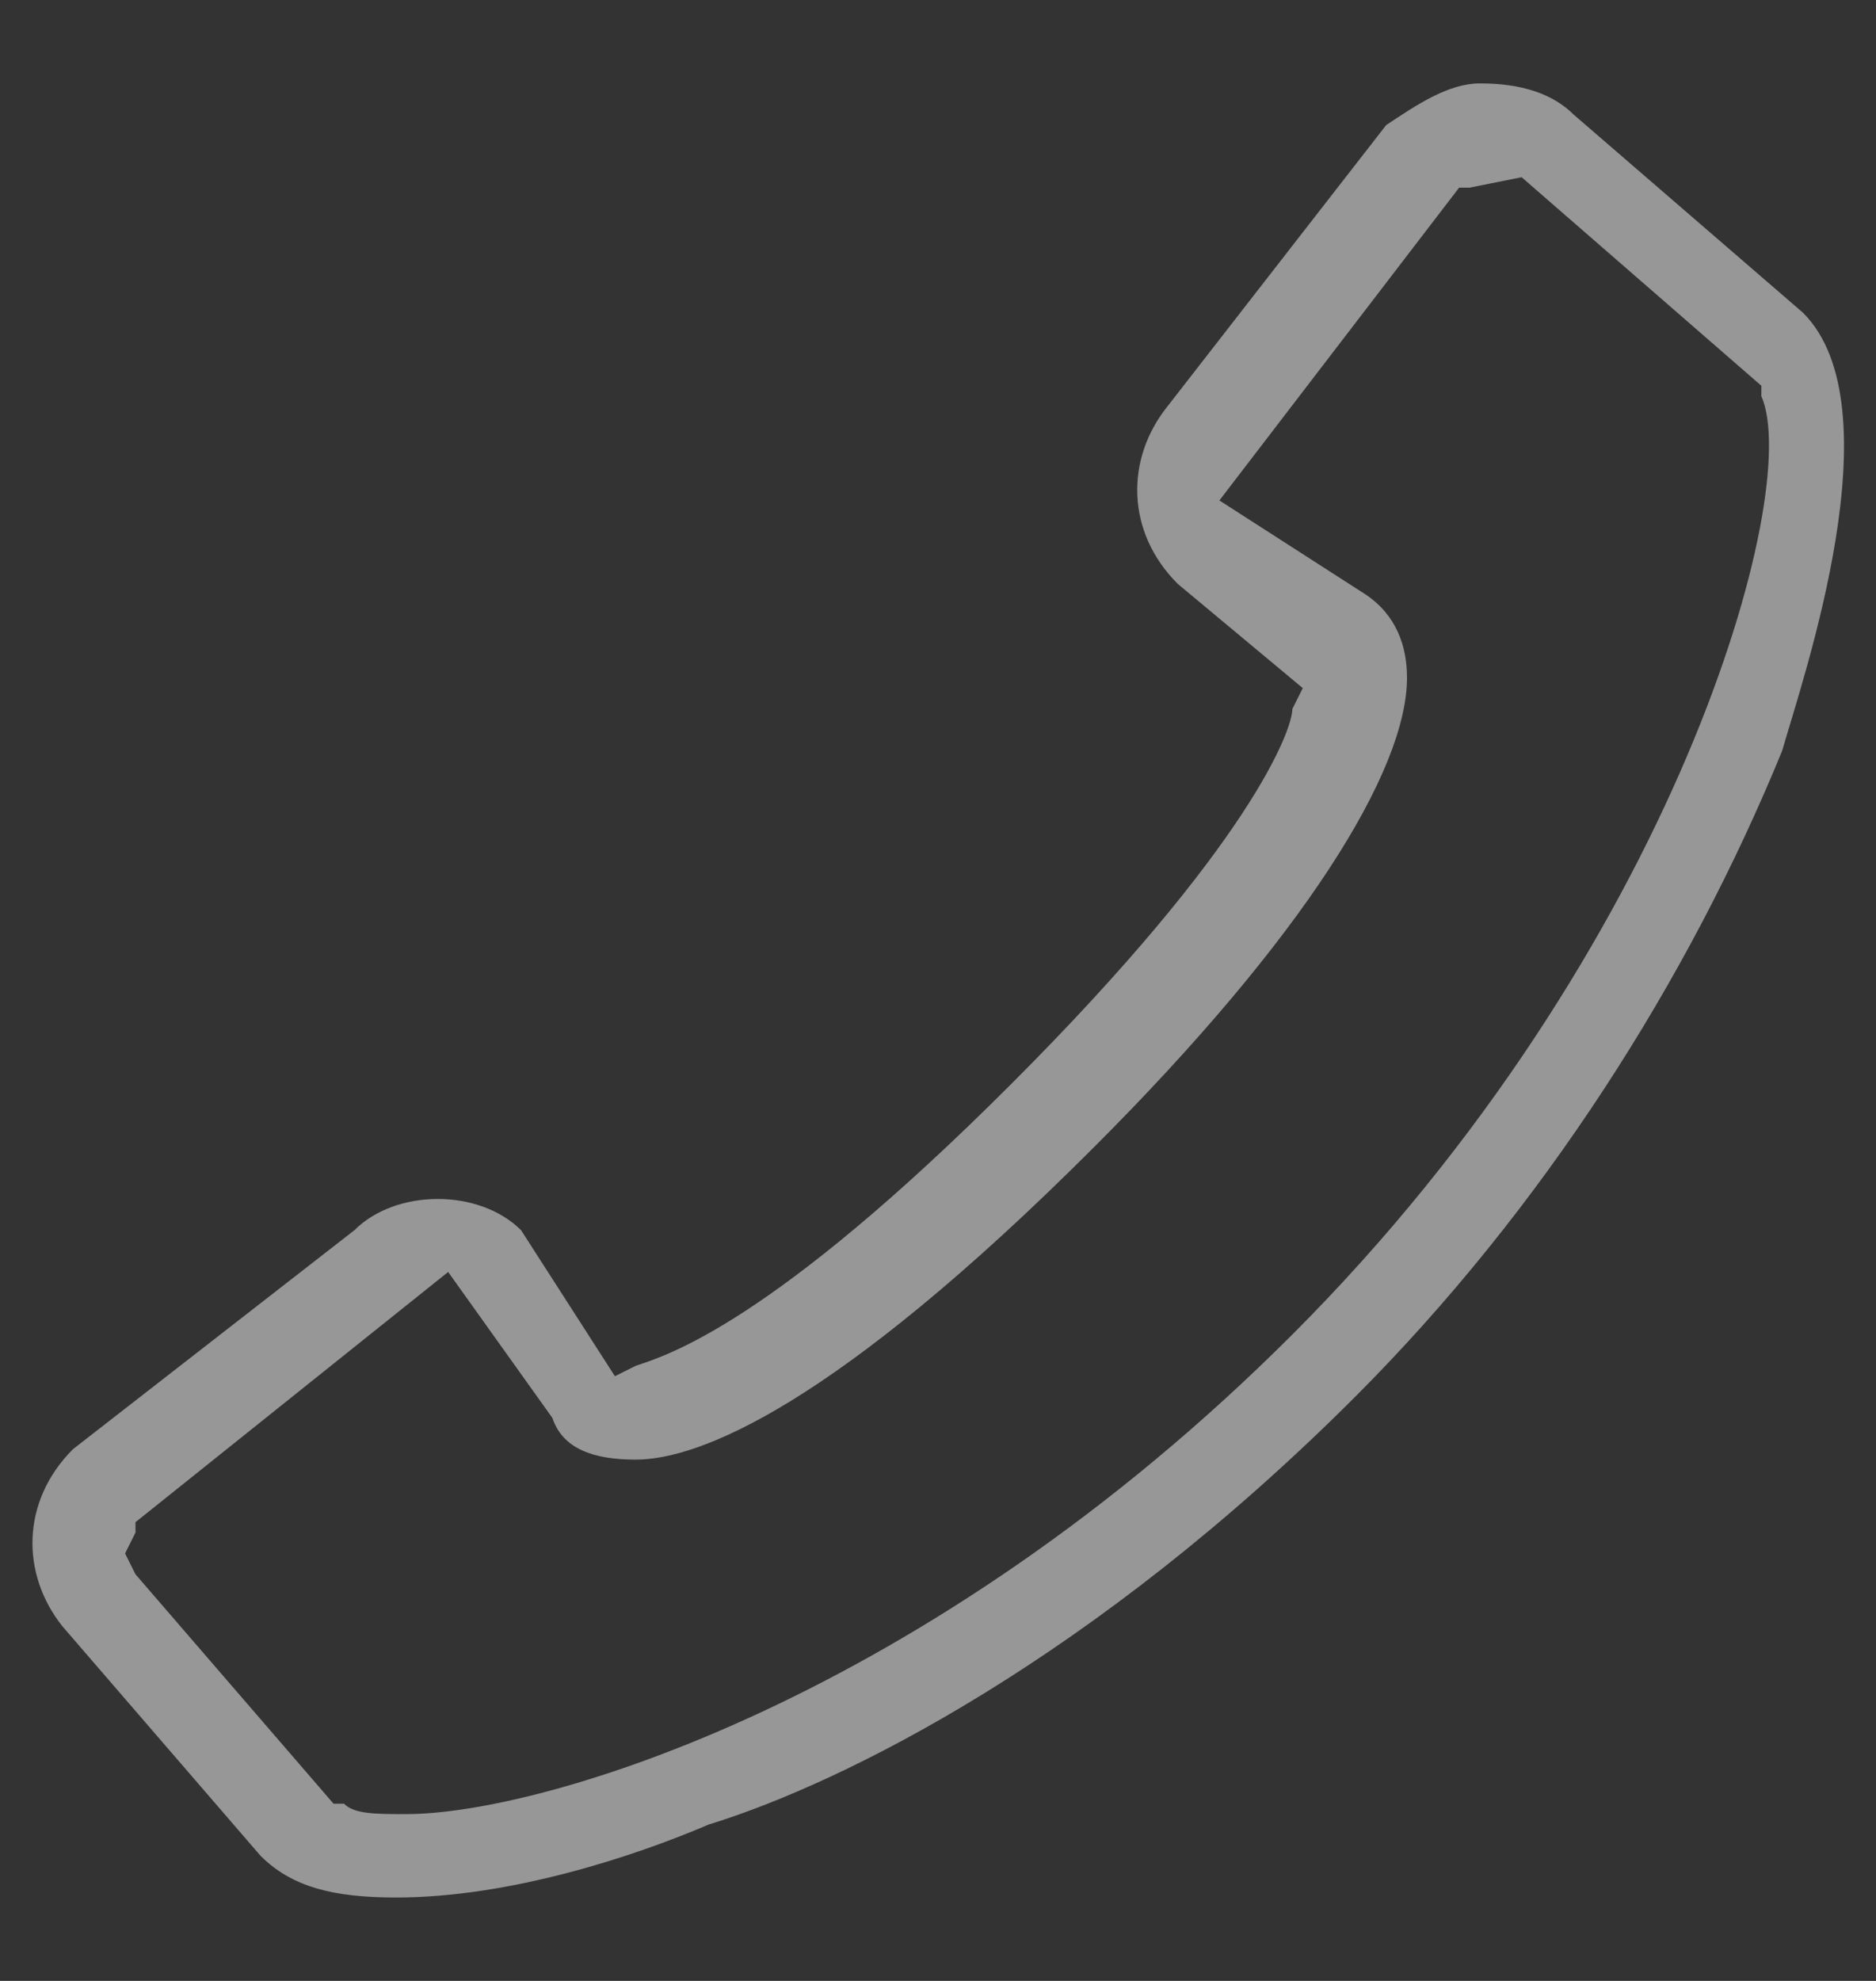 <svg width="18" height="19" viewBox="0 0 18 19" fill="none" xmlns="http://www.w3.org/2000/svg">
<rect x="0" y="0" width="18" height="19" fill="#333333" stroke="none"/>
<path opacity="0.49" d="M3.8 18.2C3.2 18.2 2.8 18.1 2.5 17.8L0.6 15.6C0.2 15.1 0.2 14.4 0.7 13.9L3.4 11.8C3.6 11.6 3.9 11.5 4.2 11.5C4.5 11.5 4.8 11.6 5 11.8L5.9 13.2L6.1 13.1C6.4 13 7.4 12.7 9.7 10.4C12 8.1 12.4 7 12.4 6.8L12.5 6.6L11.3 5.6C10.8 5.1 10.8 4.4 11.2 3.9L13.3 1.2C13.6 1 13.9 0.8 14.2 0.8C14.6 0.8 14.9 0.9 15.1 1.1L17.3 3C18.2 3.9 17.3 6.5 17.1 7.2C16.2 9.4 14.8 11.6 13 13.4C10.5 15.9 8.1 17.1 6.8 17.5C6.1 17.8 4.9 18.2 3.8 18.2ZM1.3 14.6V14.7L1.2 14.9L1.3 15.1L3.2 17.3H3.3C3.4 17.4 3.6 17.4 3.9 17.4C5.2 17.4 8.9 16.3 12.4 12.8C16.1 9.1 17.3 4.7 16.9 3.8V3.7L14.6 1.7L14.1 1.8H14L11.7 4.8L13.1 5.7C13.4 5.9 13.5 6.2 13.5 6.5C13.5 7.4 12.5 9 10.5 11C8 13.5 6.7 14 6.1 14C5.7 14 5.4 13.9 5.3 13.6L4.3 12.2L1.3 14.6Z" fill="white"/>
</svg>
